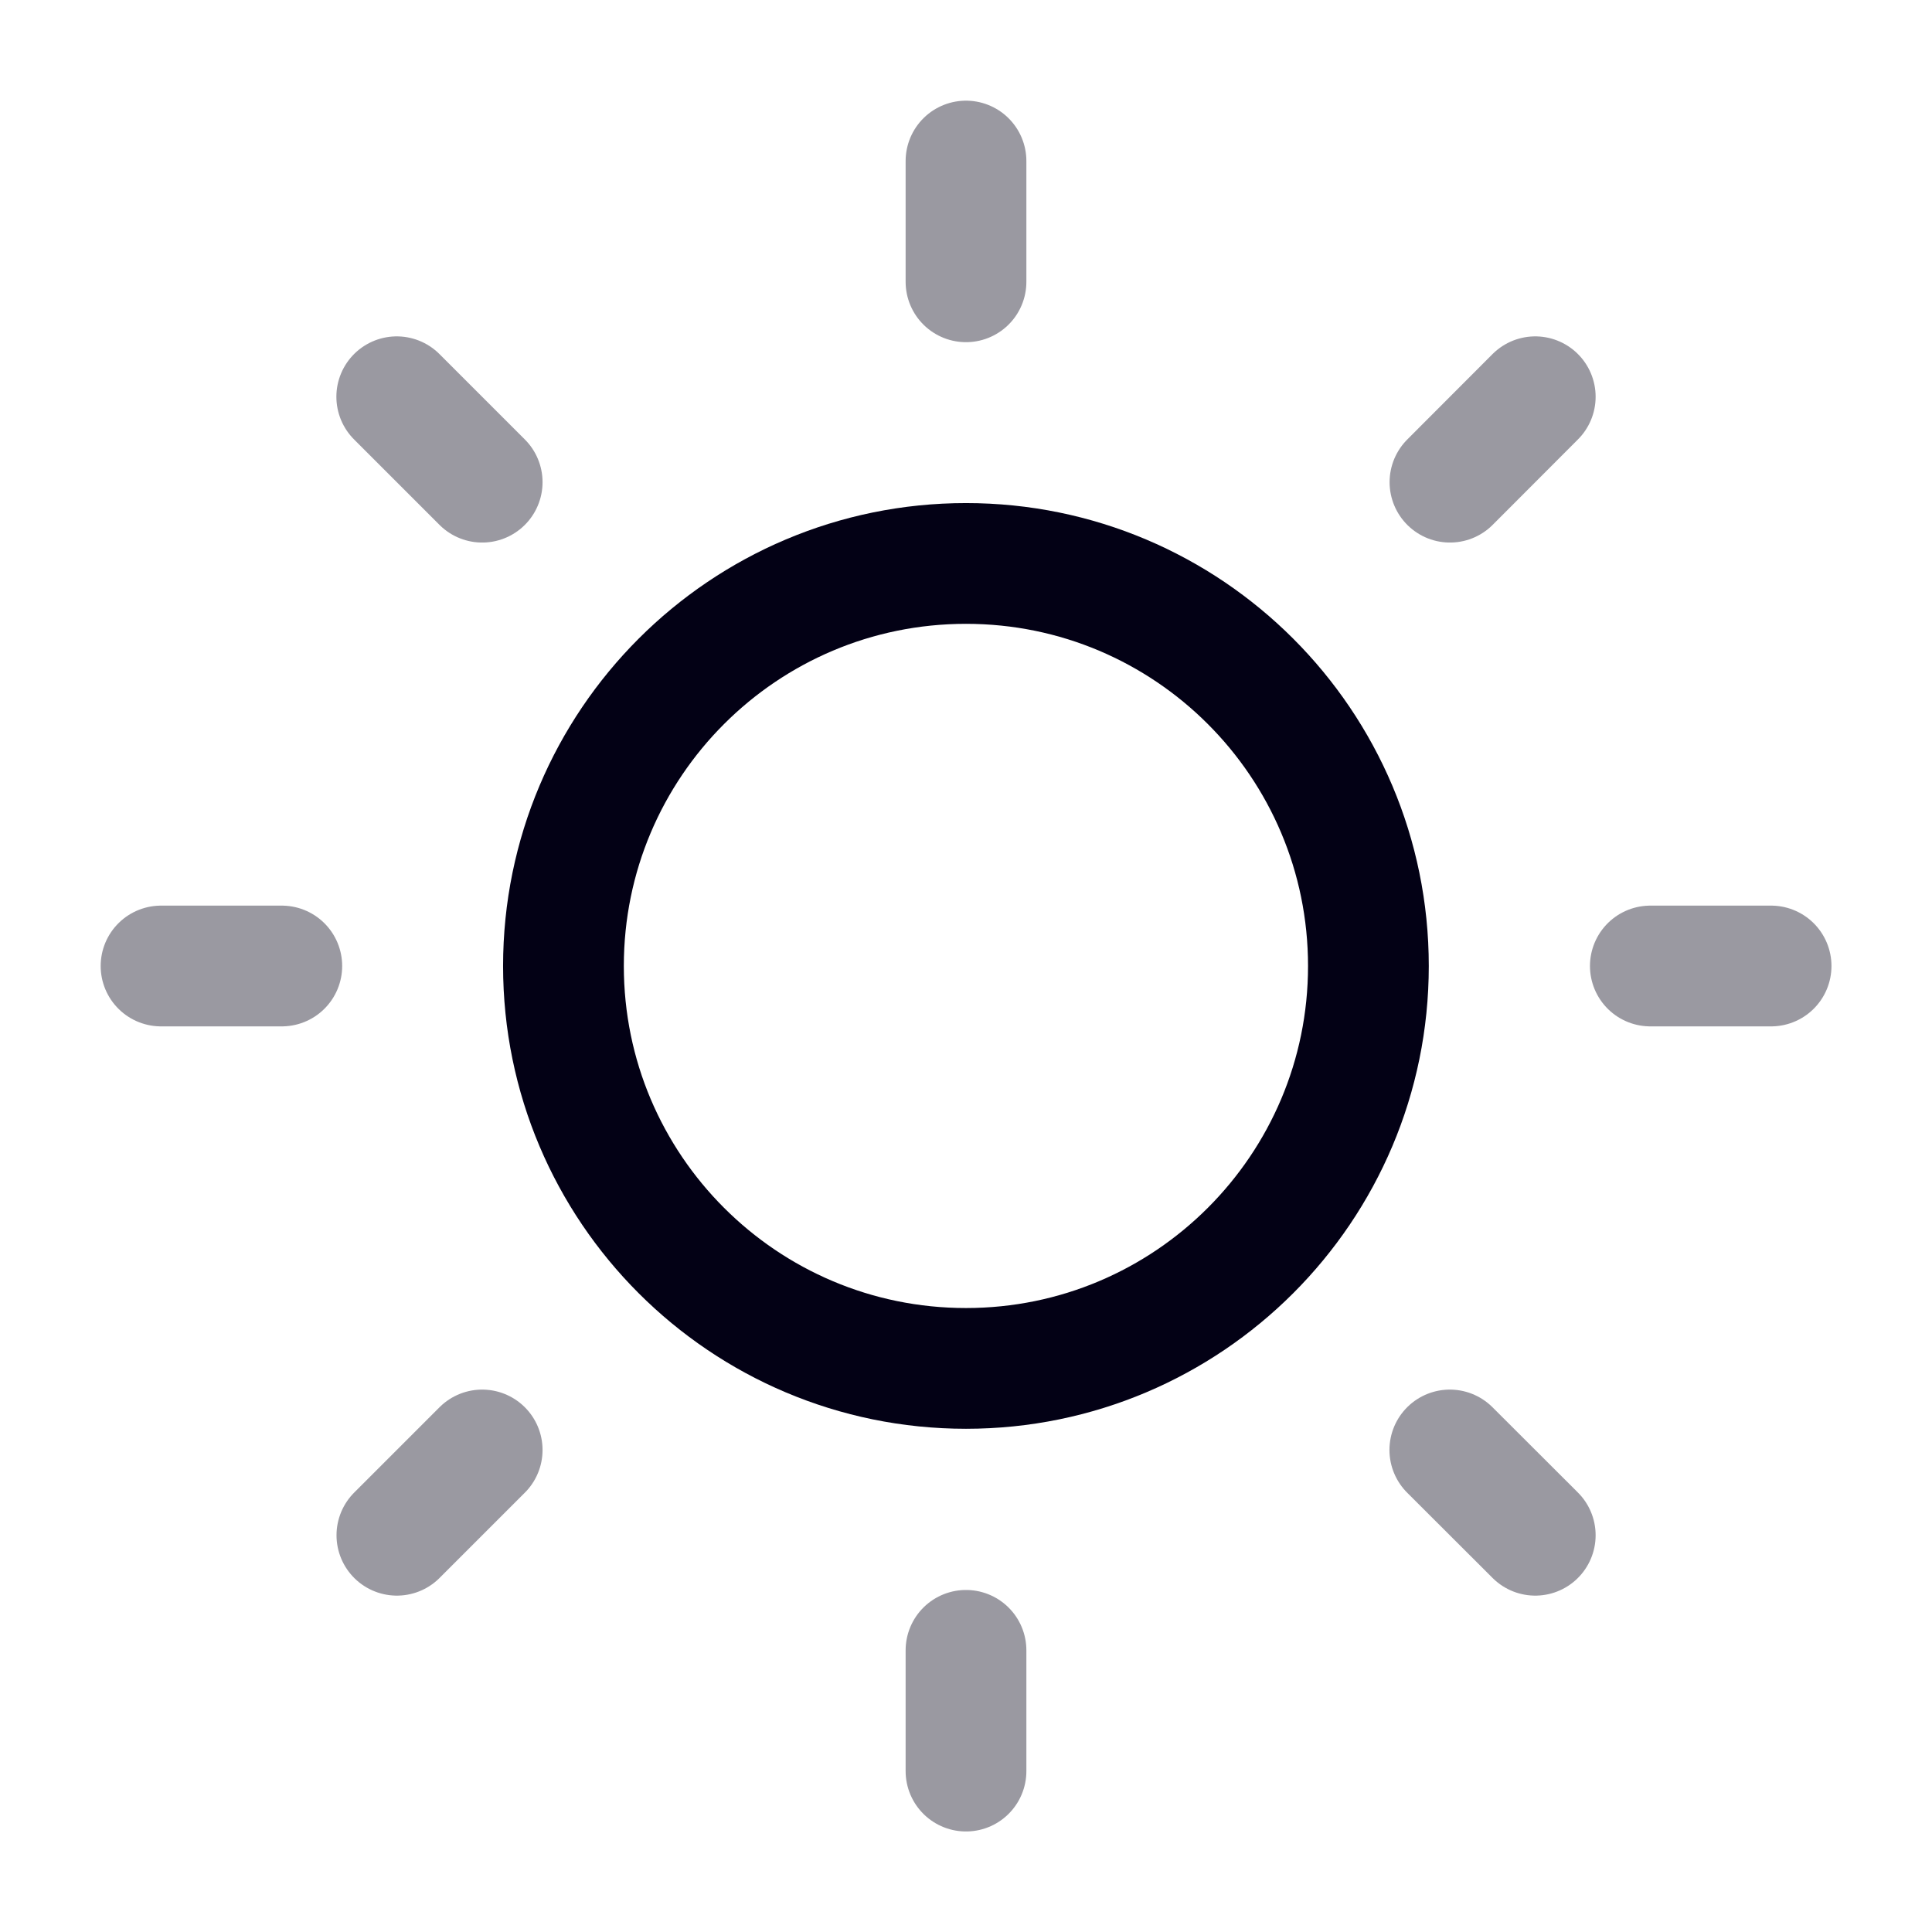<svg
    width="14"
    height="14"
    viewBox="0 0 14 14"
    fill="none"
    xmlns="http://www.w3.org/2000/svg"
    class="col-start-1 row-start-1 fill-base-100 stroke-base-100"
>
    <path
        d="M9.916 7C9.916 8.61 8.61 9.916 7 9.916C5.389 9.916 4.083 8.61 4.083 7C4.083 5.389 5.389 4.083 7 4.083C8.61 4.083 9.916 5.389 9.916 7Z"
        stroke="#030115"
        stroke-width="0.875"
    />
    <path
        opacity="0.4"
        d="M7 1.167V2.042M7 11.959V12.834M11.125 11.125L10.506 10.507M3.494 3.494L2.875 2.875M12.834 7H11.959M2.042 7H1.167M11.125 2.875L10.507 3.494M3.494 10.507L2.876 11.125"
        stroke="#030115"
        stroke-width="0.875"
        stroke-linecap="round"
    />
</svg>